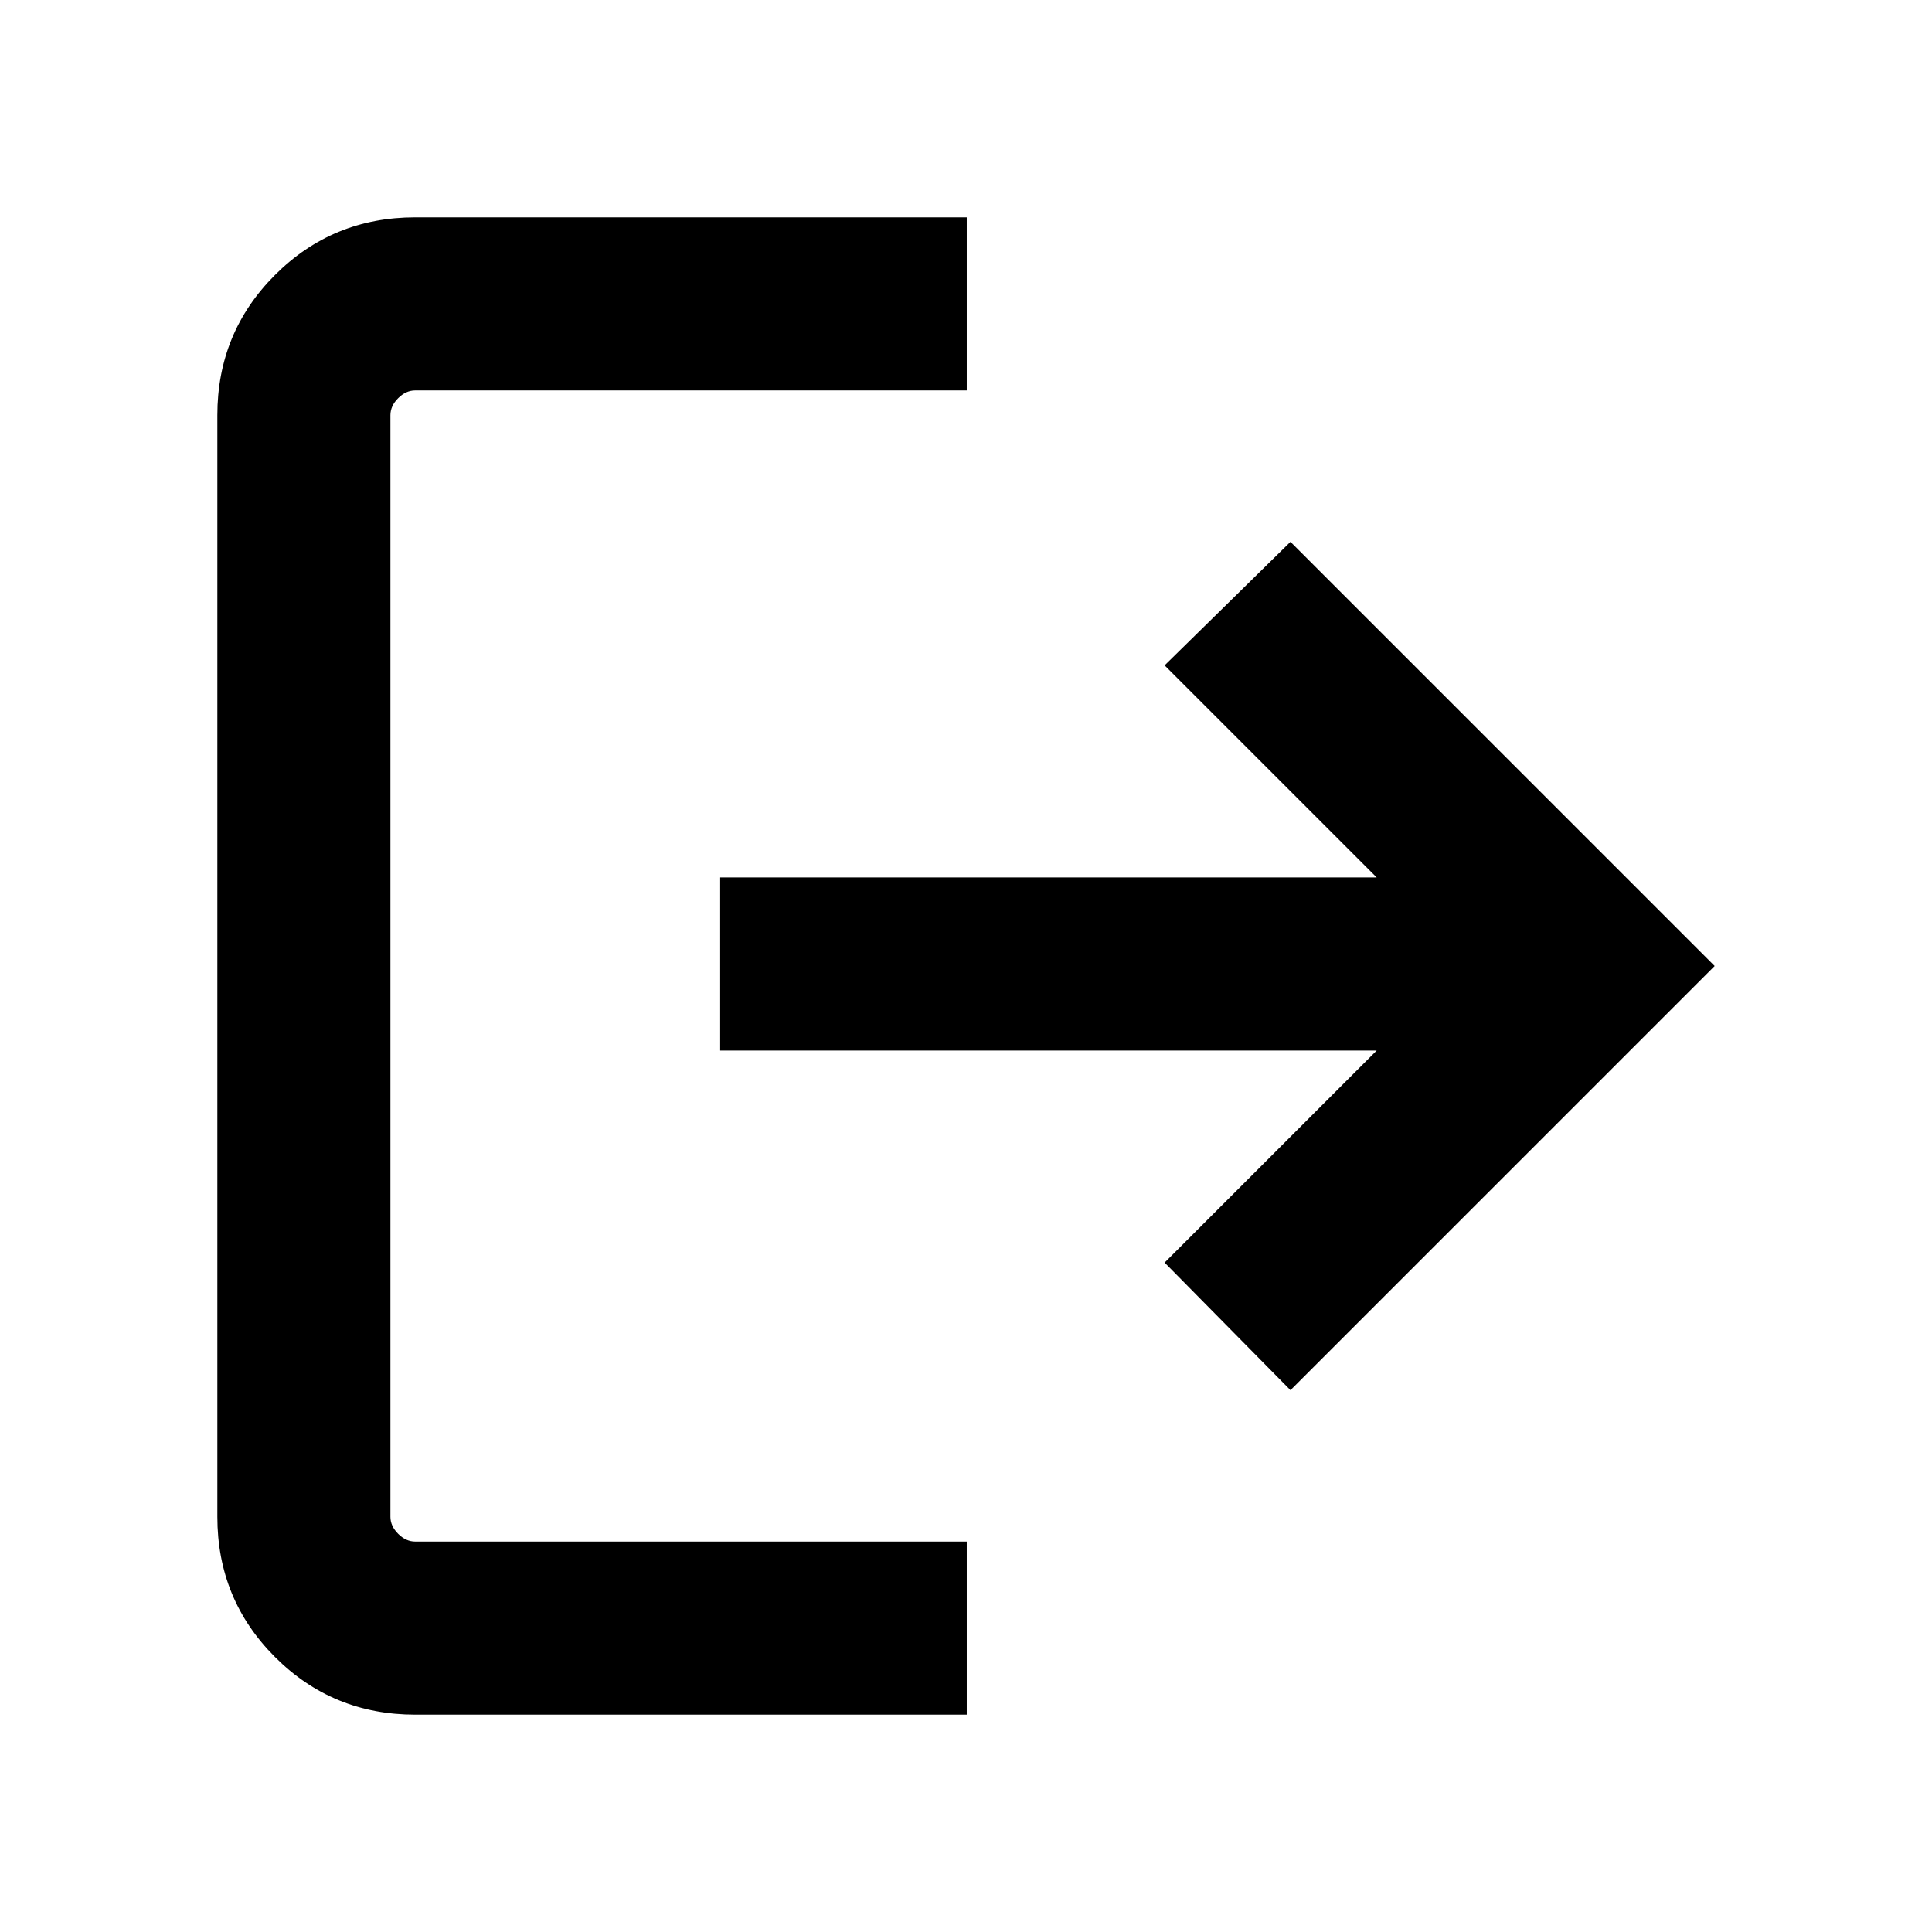 <svg xmlns="http://www.w3.org/2000/svg" height="24" viewBox="0 -960 960 960" width="24"><path d="M206.31-108q-41.03 0-69.67-28.64T108-206.31v-547.38q0-41.03 28.64-69.67T206.31-852h274.07v86H206.31q-4.62 0-8.46 3.85-3.85 3.84-3.85 8.46v547.38q0 4.62 3.85 8.46 3.84 3.85 8.46 3.85h274.07v86H206.31Zm434.92-161.23-62.54-63.39L684.08-438H357.85v-86h326.23L578.69-629.38l62.54-61.39L852-480 641.23-269.23Z"/></svg>